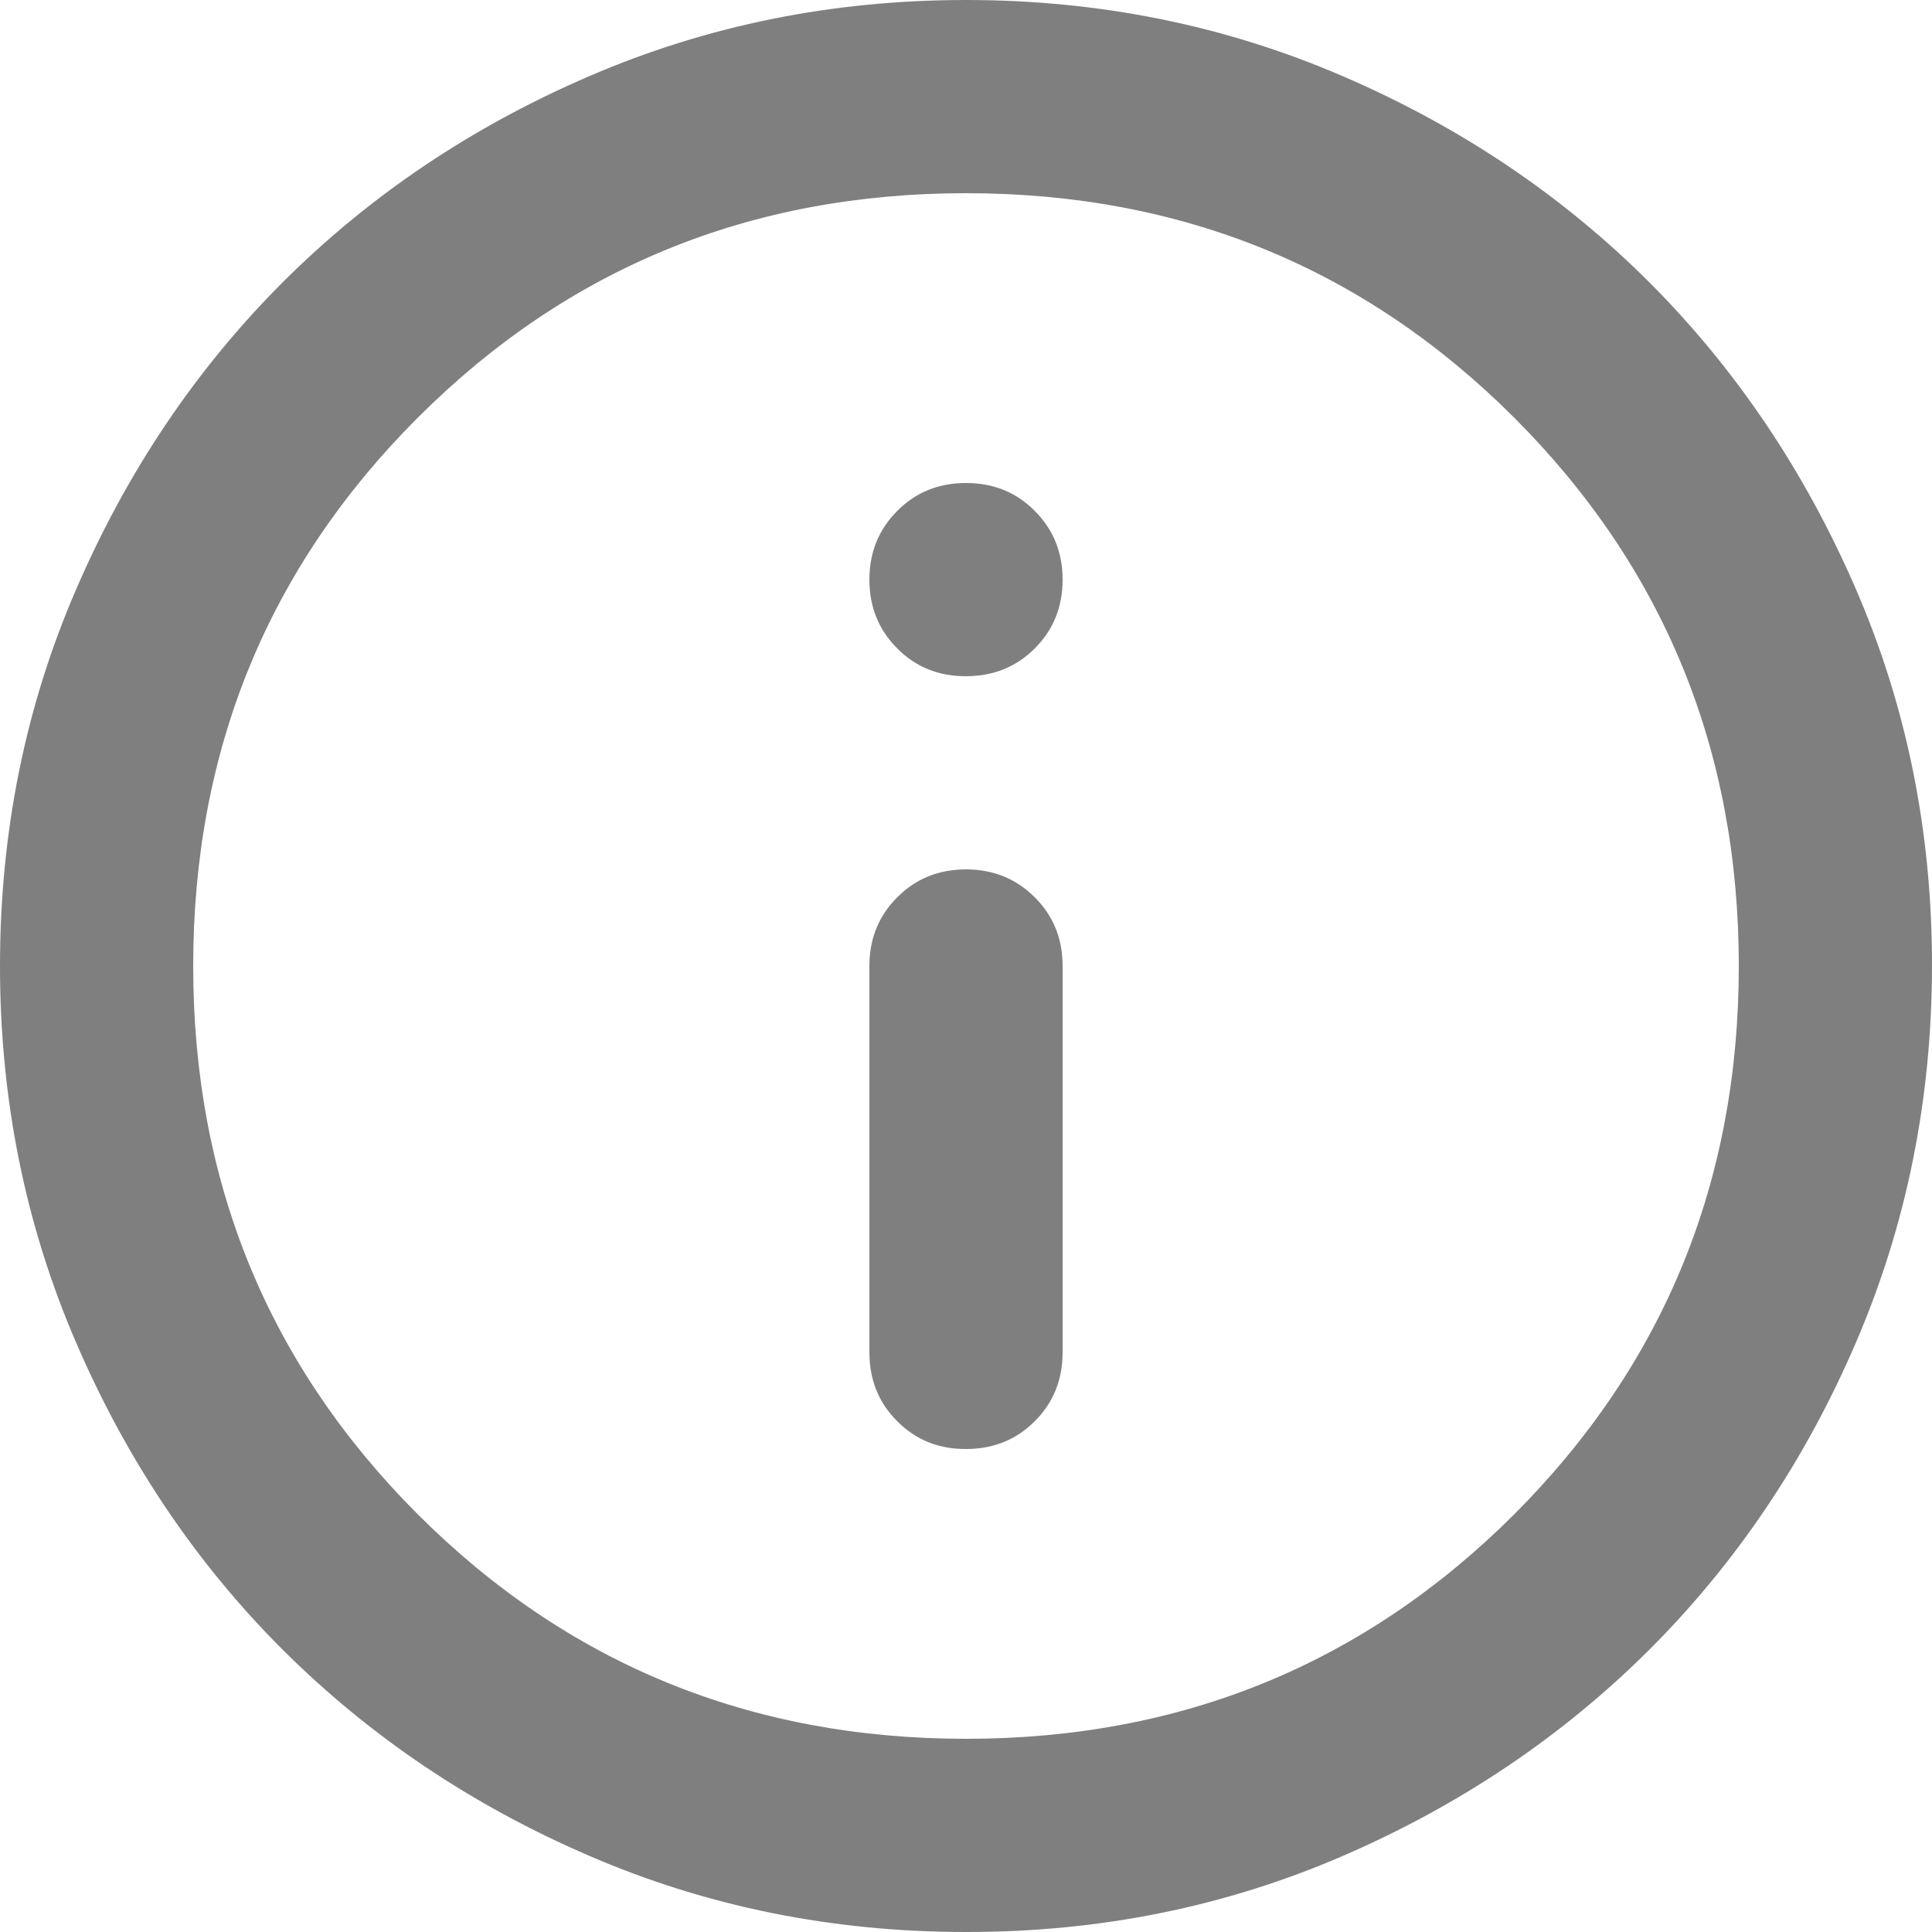<svg width="14" height="14" viewBox="0 0 14 14" fill="none" xmlns="http://www.w3.org/2000/svg">
    <path
        d="M7 10.5C7.198 10.5 7.365 10.433 7.499 10.298C7.633 10.164 7.7 9.998 7.7 9.8V7C7.7 6.802 7.633 6.636 7.498 6.502C7.364 6.368 7.198 6.3 7 6.3C6.802 6.3 6.636 6.367 6.502 6.502C6.367 6.636 6.3 6.803 6.3 7V9.8C6.3 9.998 6.367 10.165 6.502 10.299C6.636 10.434 6.802 10.501 7 10.5ZM7 4.9C7.198 4.9 7.365 4.833 7.499 4.698C7.633 4.564 7.7 4.398 7.7 4.2C7.7 4.002 7.632 3.836 7.498 3.702C7.364 3.567 7.198 3.5 7 3.5C6.802 3.5 6.636 3.567 6.502 3.702C6.368 3.836 6.3 4.002 6.3 4.2C6.3 4.398 6.367 4.564 6.502 4.699C6.636 4.834 6.803 4.901 7 4.9ZM7 14C6.032 14 5.122 13.816 4.27 13.448C3.418 13.081 2.678 12.582 2.047 11.953C1.417 11.323 0.919 10.582 0.552 9.73C0.184 8.878 0 7.968 8.86075e-07 7C-0 6.032 0.183 5.122 0.552 4.27C0.92 3.418 1.418 2.677 2.047 2.047C2.677 1.418 3.417 0.919 4.27 0.552C5.123 0.184 6.033 0 7 0C7.967 0 8.877 0.184 9.73 0.552C10.583 0.919 11.323 1.418 11.953 2.047C12.582 2.677 13.08 3.418 13.449 4.27C13.818 5.122 14.001 6.032 14 7C13.999 7.968 13.815 8.878 13.448 9.73C13.082 10.582 12.583 11.323 11.953 11.953C11.322 12.582 10.581 13.081 9.73 13.449C8.879 13.817 7.969 14.001 7 14ZM7 12.6C8.563 12.6 9.887 12.057 10.973 10.973C12.057 9.887 12.6 8.563 12.6 7C12.6 5.437 12.057 4.112 10.973 3.027C9.887 1.942 8.563 1.4 7 1.4C5.437 1.4 4.112 1.942 3.027 3.027C1.942 4.112 1.4 5.437 1.4 7C1.4 8.563 1.942 9.887 3.027 10.973C4.112 12.057 5.437 12.6 7 12.6Z"
        fill="currentColor" fill-opacity="0.5" />
</svg>